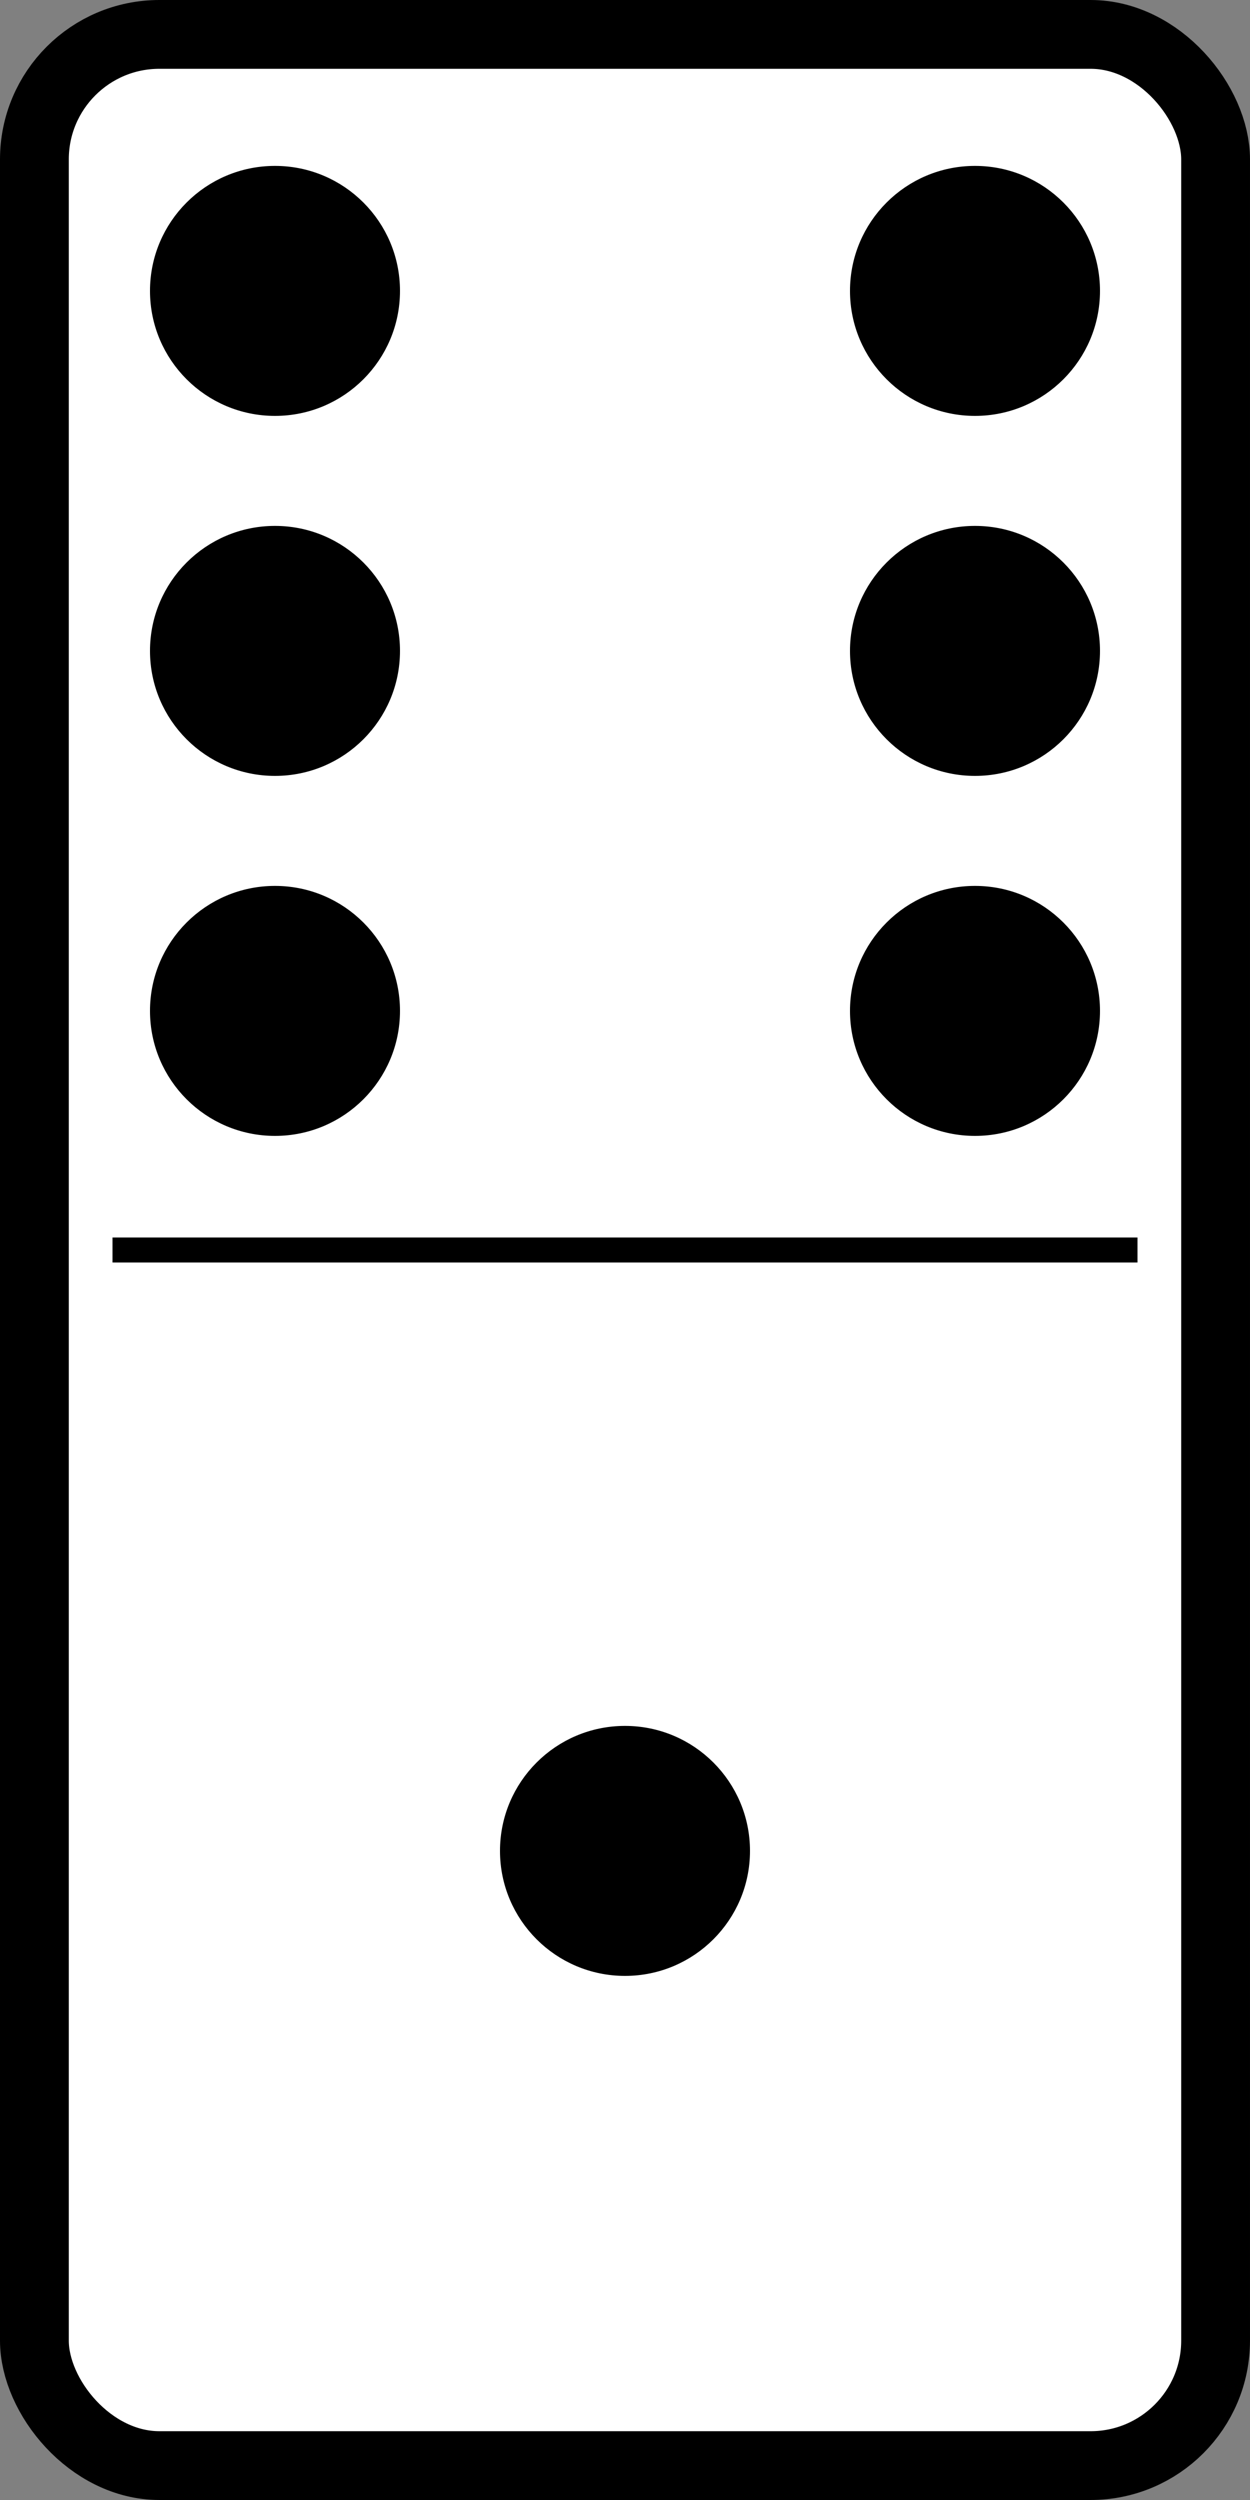 <?xml version="1.0"?>
<svg xmlns:rdf="http://www.w3.org/1999/02/22-rdf-syntax-ns#" xmlns="http://www.w3.org/2000/svg" xmlns:cc="http://web.resource.org/cc/" xmlns:dc="http://purl.org/dc/elements/1.1/" xmlns:svg="http://www.w3.org/2000/svg" id="svg2" viewBox="0 0 500 1000" version="1.0">
  <rect x="0" y="0" width="500" height="1000" fill="#808080" stroke="none"/>
  <g id="layer1" stroke="#000" transform="translate(0 -52.362)">
    <rect id="rect1872" stroke-linejoin="round" fill-rule="evenodd" rx="50" ry="50" height="972.48" width="472.48" y="66.121" x="13.759" stroke-width="27.517" fill="#fff"/>
    <path id="path15666" stroke-width="10px" fill="none" d="m45 552.36h410"/>
  </g>
  <g transform="rotate(180, 249.999, 499.999)">
  <g id="layer2" transform="translate(0 -52.362)">
    <circle id="circle10" cy="312" cx="250" r="50"/>
    <circle id="circle12" cy="936" cx="110" r="50"/>
    <circle id="circle14" cy="792" cx="110" r="50"/>
    <circle id="circle16" cy="648" cx="110" r="50"/>
    <circle id="circle18" cy="936" cx="390" r="50"/>
    <circle id="circle20" cy="792" cx="390" r="50"/>
    <circle id="circle22" cy="648" cx="390" r="50"/>
  </g></g>
</svg>
